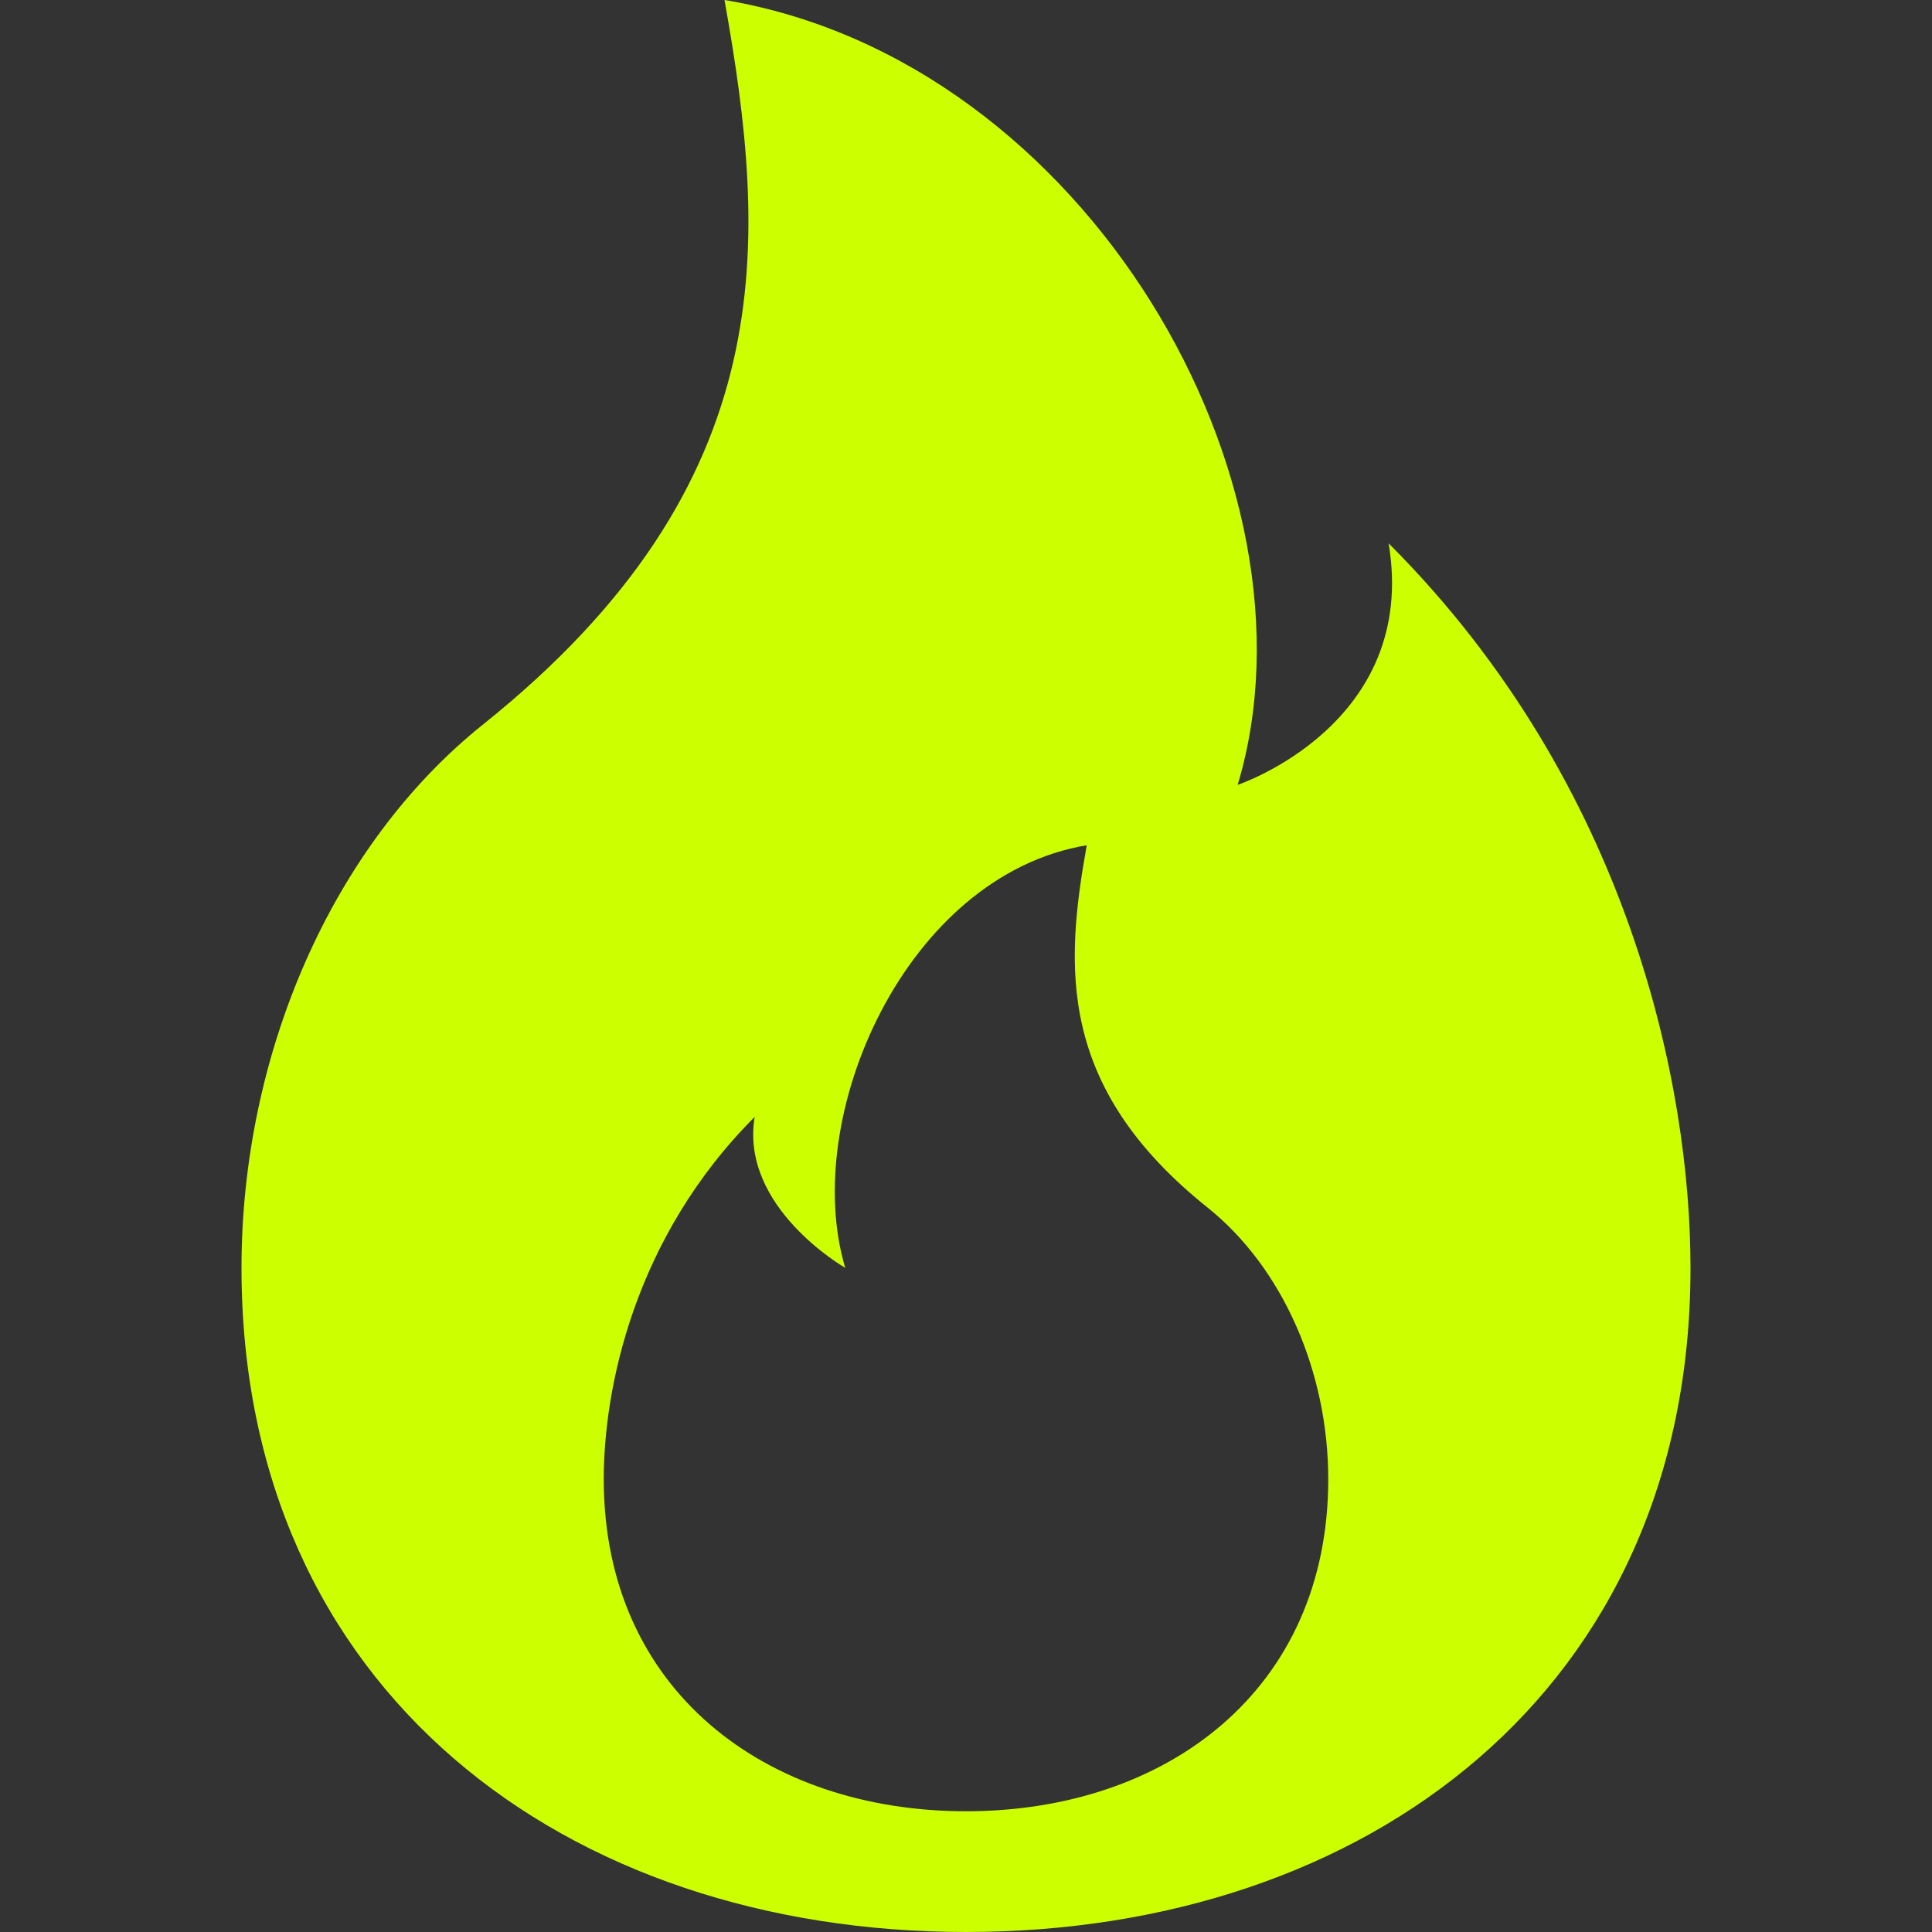 <svg width="50" height="50" viewBox="0 0 50 50" fill="none" xmlns="http://www.w3.org/2000/svg">
<rect x="0" y="0" width="50" height="50" fill="#333333" stroke="none"/>
<path d="M25 50C35.356 50 43.75 43.75 43.75 32.812C43.75 28.125 42.188 20.312 35.938 14.062C36.719 18.75 32.031 20.312 32.031 20.312C34.375 12.5 28.125 1.562 18.75 0C19.866 6.25 20.312 12.5 12.5 18.75C8.594 21.875 6.25 27.278 6.25 32.812C6.25 43.75 14.644 50 25 50ZM25 46.875C19.822 46.875 15.625 43.75 15.625 38.281C15.625 35.938 16.406 32.031 19.531 28.906C19.141 31.25 21.875 32.812 21.875 32.812C20.703 28.906 23.438 22.656 28.125 21.875C27.566 25 27.344 28.125 31.25 31.25C33.203 32.812 34.375 35.513 34.375 38.281C34.375 43.75 30.178 46.875 25 46.875Z" fill="#CCFF00"/>
</svg>
